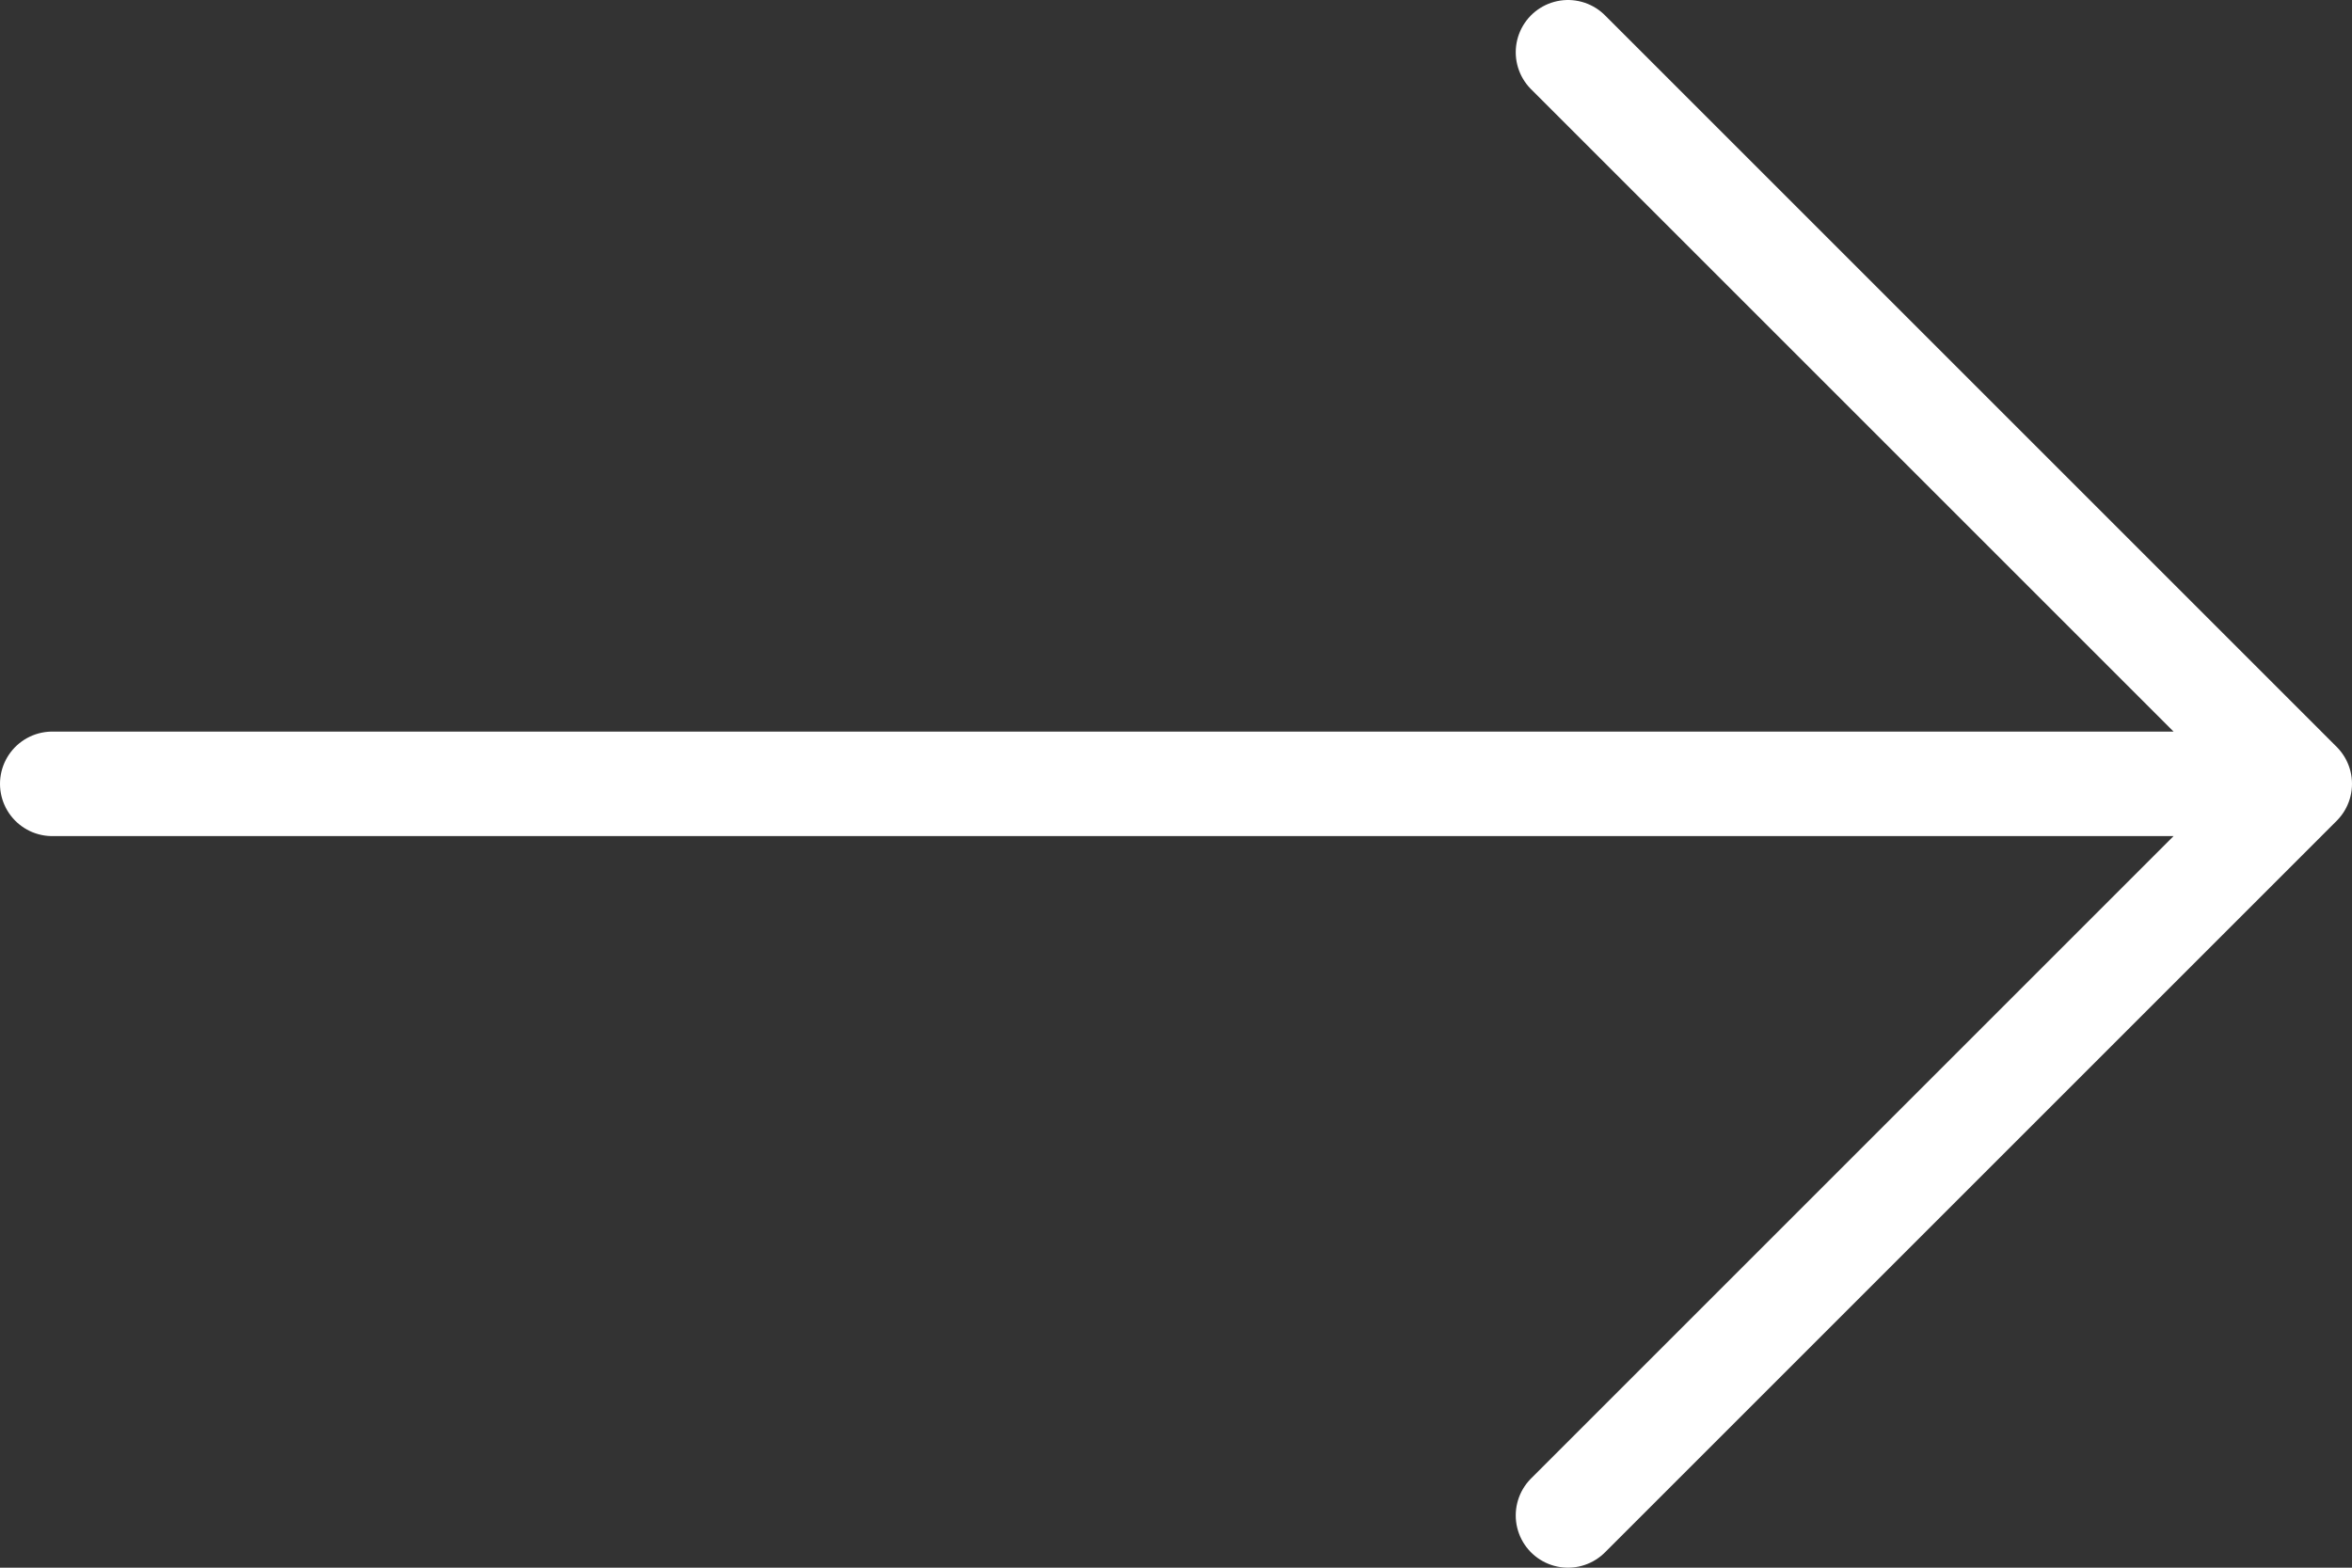 <svg xmlns="http://www.w3.org/2000/svg" width="45" height="30" viewBox="0 0 45 30">
    <rect x="0" y="0" width="45" height="30" fill="#333333" stroke="none"/>
    <g fill="none" fill-rule="evenodd" stroke="#FFF" stroke-linecap="round" stroke-linejoin="round" stroke-width="2">
        <path d="M1 15h43M30 1l14 14-14 14"/>
    </g>
</svg>
